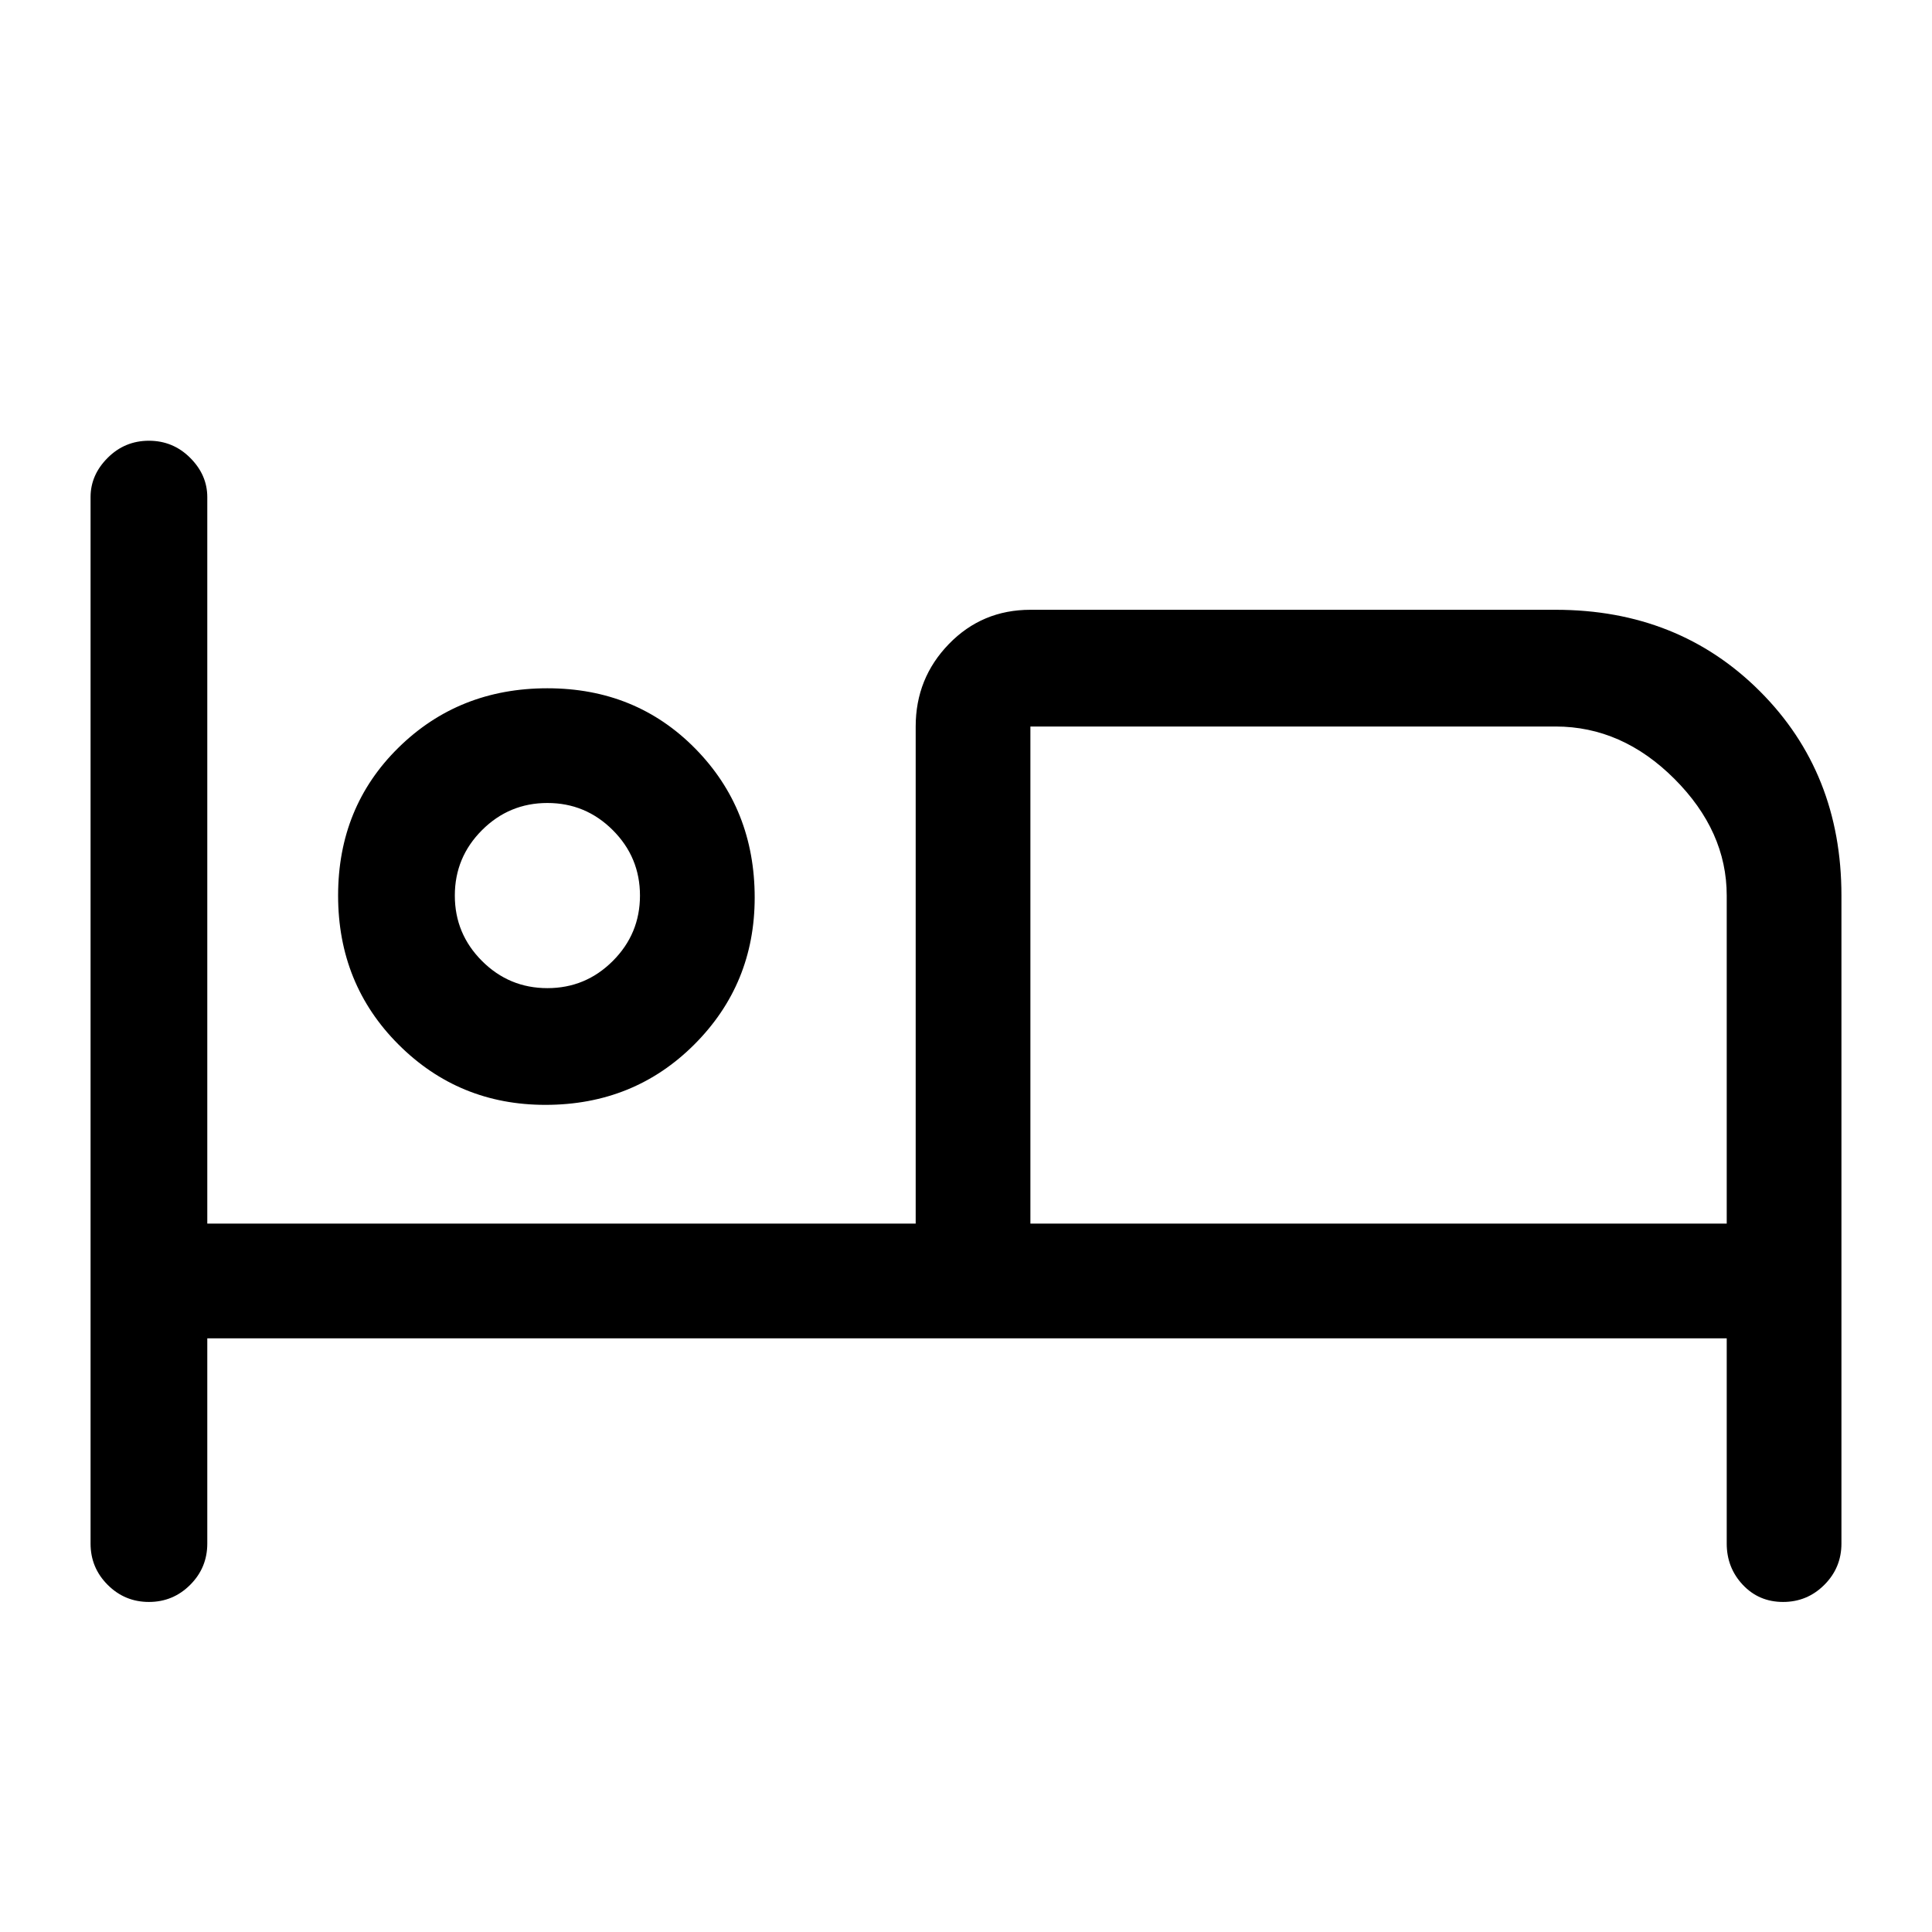 <svg xmlns="http://www.w3.org/2000/svg" height="48" width="48"><path d="M3.7 39.8Q3.1 39.8 2.675 39.375Q2.25 38.95 2.25 38.35V12.35Q2.25 11.8 2.675 11.375Q3.1 10.95 3.7 10.95Q4.3 10.95 4.725 11.375Q5.15 11.8 5.15 12.35V30.4H22.75V18.05Q22.75 16.85 23.575 16Q24.4 15.15 25.6 15.15H38.65Q41.7 15.15 43.725 17.175Q45.75 19.2 45.75 22.25V38.35Q45.75 38.95 45.325 39.375Q44.9 39.8 44.3 39.8Q43.7 39.8 43.3 39.375Q42.9 38.95 42.9 38.35V33.25H5.15V38.35Q5.15 38.95 4.725 39.375Q4.3 39.8 3.7 39.8ZM13.55 27.45Q11.4 27.45 9.9 25.95Q8.4 24.45 8.4 22.25Q8.4 20.05 9.9 18.575Q11.4 17.1 13.6 17.1Q15.8 17.1 17.275 18.6Q18.75 20.1 18.75 22.3Q18.75 24.45 17.25 25.95Q15.75 27.45 13.55 27.45ZM25.6 30.4H42.9V22.25Q42.9 20.65 41.6 19.35Q40.3 18.05 38.65 18.05H25.6ZM13.6 24.55Q14.55 24.55 15.225 23.875Q15.9 23.2 15.9 22.25Q15.9 21.3 15.225 20.625Q14.55 19.95 13.6 19.95Q12.65 19.95 11.975 20.625Q11.3 21.3 11.3 22.25Q11.3 23.2 11.975 23.875Q12.65 24.55 13.6 24.55ZM13.6 22.25Q13.6 22.25 13.6 22.25Q13.6 22.25 13.6 22.25Q13.6 22.25 13.6 22.25Q13.6 22.25 13.6 22.25Q13.6 22.25 13.6 22.25Q13.6 22.25 13.6 22.25Q13.6 22.25 13.6 22.25Q13.6 22.25 13.6 22.25ZM25.6 18.05Q25.6 18.05 25.6 18.05Q25.6 18.05 25.6 18.05V30.4Z"/></svg>